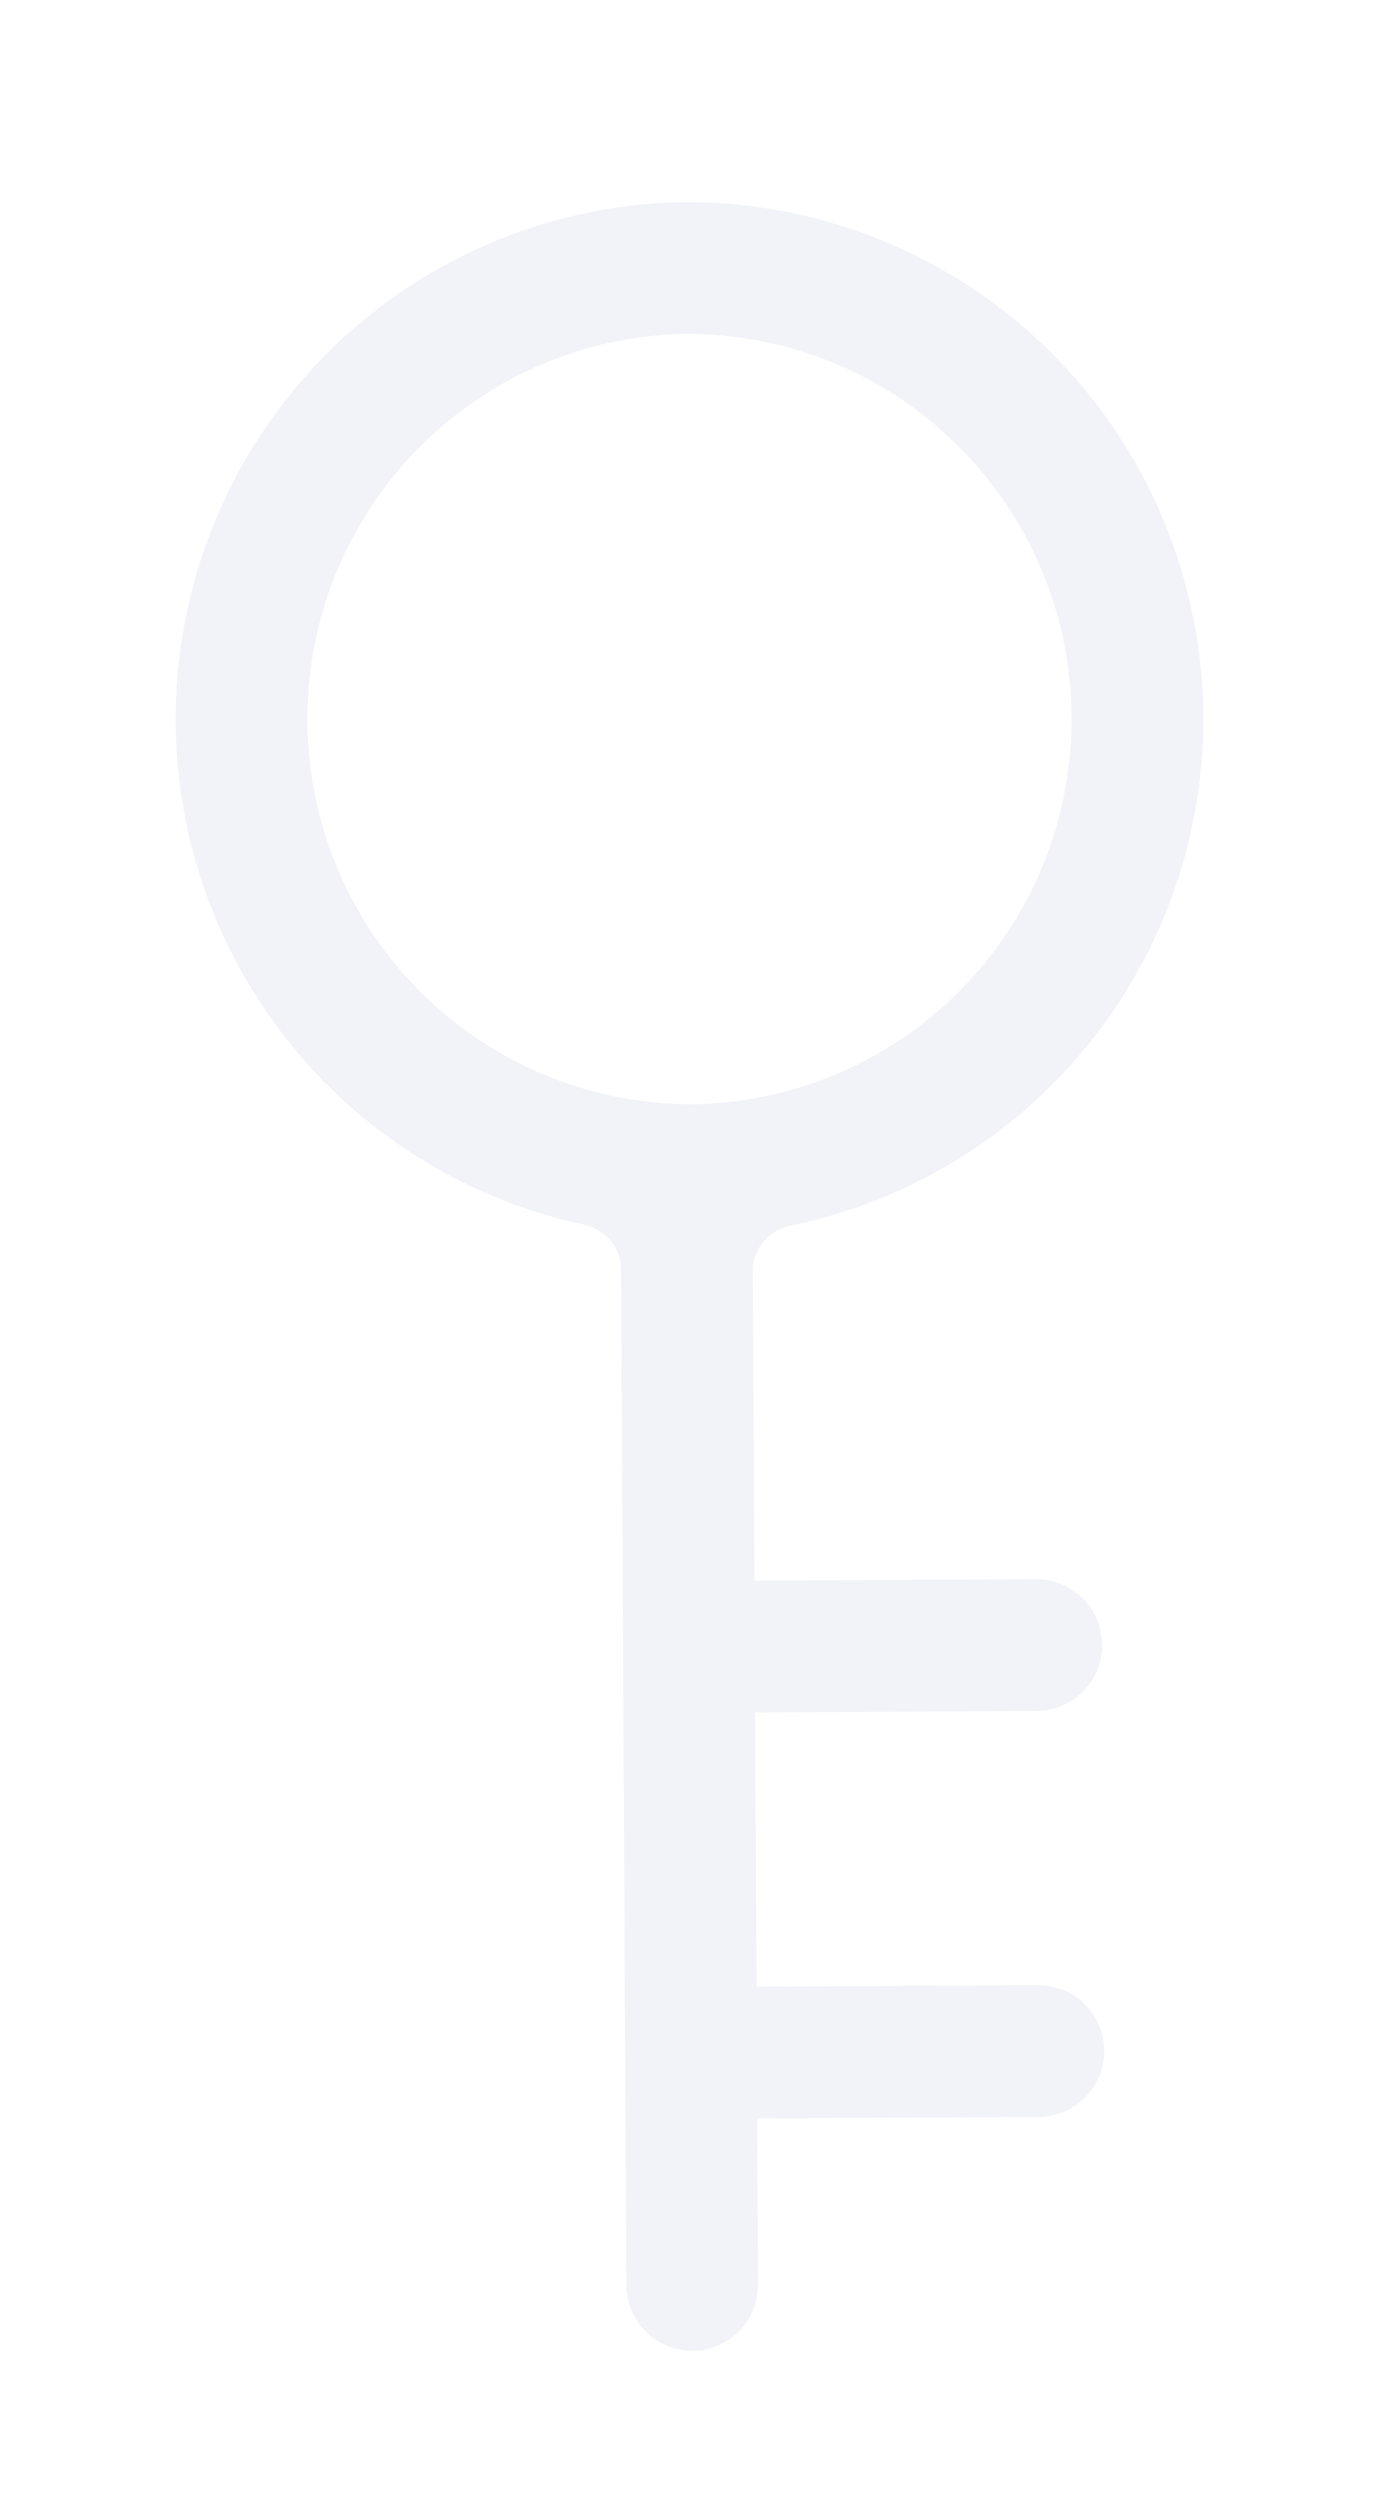 <svg width="314" height="569" viewBox="0 0 314 569" fill="none" xmlns="http://www.w3.org/2000/svg">
<g filter="url(#filter0_ddi)">
<path fill-rule="evenodd" clip-rule="evenodd" d="M70.001 154.1C69.881 131.11 78.787 108.995 94.793 92.519C110.781 76.062 132.575 66.545 155.49 66.005C167.006 65.879 178.434 68.028 189.12 72.332C199.831 76.645 209.585 83.037 217.82 91.141C226.054 99.245 232.607 108.901 237.101 119.553C241.594 130.204 243.939 141.641 243.999 153.205C244.059 164.768 241.834 176.229 237.452 186.927C233.07 197.626 226.617 207.349 218.467 215.539C210.317 223.728 200.631 230.222 189.965 234.647C179.555 238.966 168.412 241.232 157.149 241.321C156.928 241.309 156.706 241.301 156.483 241.299C133.534 241.019 111.61 231.727 95.433 215.42C79.256 199.111 70.121 177.091 70.001 154.1ZM171.42 279.219C171.393 274.168 175.15 269.936 180.098 268.919C187.394 267.419 194.548 265.225 201.462 262.357C215.785 256.414 228.791 247.694 239.732 236.7C250.673 225.706 259.332 212.655 265.213 198.299C271.094 183.942 274.079 168.564 273.998 153.049C273.918 137.533 270.772 122.187 264.742 107.892C258.712 93.598 249.917 80.638 238.862 69.759C227.807 58.88 214.711 50.296 200.327 44.503C185.943 38.711 170.556 35.823 155.052 36.008C154.998 36.009 154.945 36.01 154.892 36.011C124.072 36.708 94.763 49.496 73.275 71.614C51.788 93.732 39.841 123.411 40.002 154.257C40.162 185.103 52.418 214.655 74.135 236.547C90.298 252.841 110.74 263.922 132.846 268.678C137.706 269.724 141.391 273.875 141.417 278.846L142.622 510.078C142.665 518.362 149.415 525.043 157.7 525C165.984 524.957 172.664 518.206 172.621 509.922L172.424 472.127L236.528 471.793C244.812 471.749 251.492 464.999 251.449 456.715C251.406 448.43 244.655 441.75 236.371 441.793L172.268 442.128L171.943 379.737L236.047 379.403C244.331 379.36 251.011 372.609 250.968 364.325C250.925 356.041 244.174 349.36 235.89 349.403L171.787 349.738L171.42 279.219Z" fill="#F1F3F8"/>
</g>
<defs>
<filter id="filter0_ddi" x="0" y="0" width="314" height="569" filterUnits="userSpaceOnUse" color-interpolation-filters="sRGB">
<feFlood flood-opacity="0" result="BackgroundImageFix"/>
<feColorMatrix in="SourceAlpha" type="matrix" values="0 0 0 0 0 0 0 0 0 0 0 0 0 0 0 0 0 0 127 0"/>
<feOffset dy="2"/>
<feGaussianBlur stdDeviation="10"/>
<feColorMatrix type="matrix" values="0 0 0 0 0.883 0 0 0 0 0.904 0 0 0 0 0.957 0 0 0 1 0"/>
<feBlend mode="normal" in2="BackgroundImageFix" result="effect1_dropShadow"/>
<feColorMatrix in="SourceAlpha" type="matrix" values="0 0 0 0 0 0 0 0 0 0 0 0 0 0 0 0 0 0 127 0"/>
<feOffset dy="4"/>
<feGaussianBlur stdDeviation="20"/>
<feColorMatrix type="matrix" values="0 0 0 0 0.957 0 0 0 0 0.967 0 0 0 0 0.983 0 0 0 1 0"/>
<feBlend mode="normal" in2="effect1_dropShadow" result="effect2_dropShadow"/>
<feBlend mode="normal" in="SourceGraphic" in2="effect2_dropShadow" result="shape"/>
<feColorMatrix in="SourceAlpha" type="matrix" values="0 0 0 0 0 0 0 0 0 0 0 0 0 0 0 0 0 0 127 0" result="hardAlpha"/>
<feOffset dy="4"/>
<feGaussianBlur stdDeviation="20"/>
<feComposite in2="hardAlpha" operator="arithmetic" k2="-1" k3="1"/>
<feColorMatrix type="matrix" values="0 0 0 0 0.883 0 0 0 0 0.904 0 0 0 0 0.957 0 0 0 1 0"/>
<feBlend mode="normal" in2="shape" result="effect3_innerShadow"/>
</filter>
</defs>
</svg>
